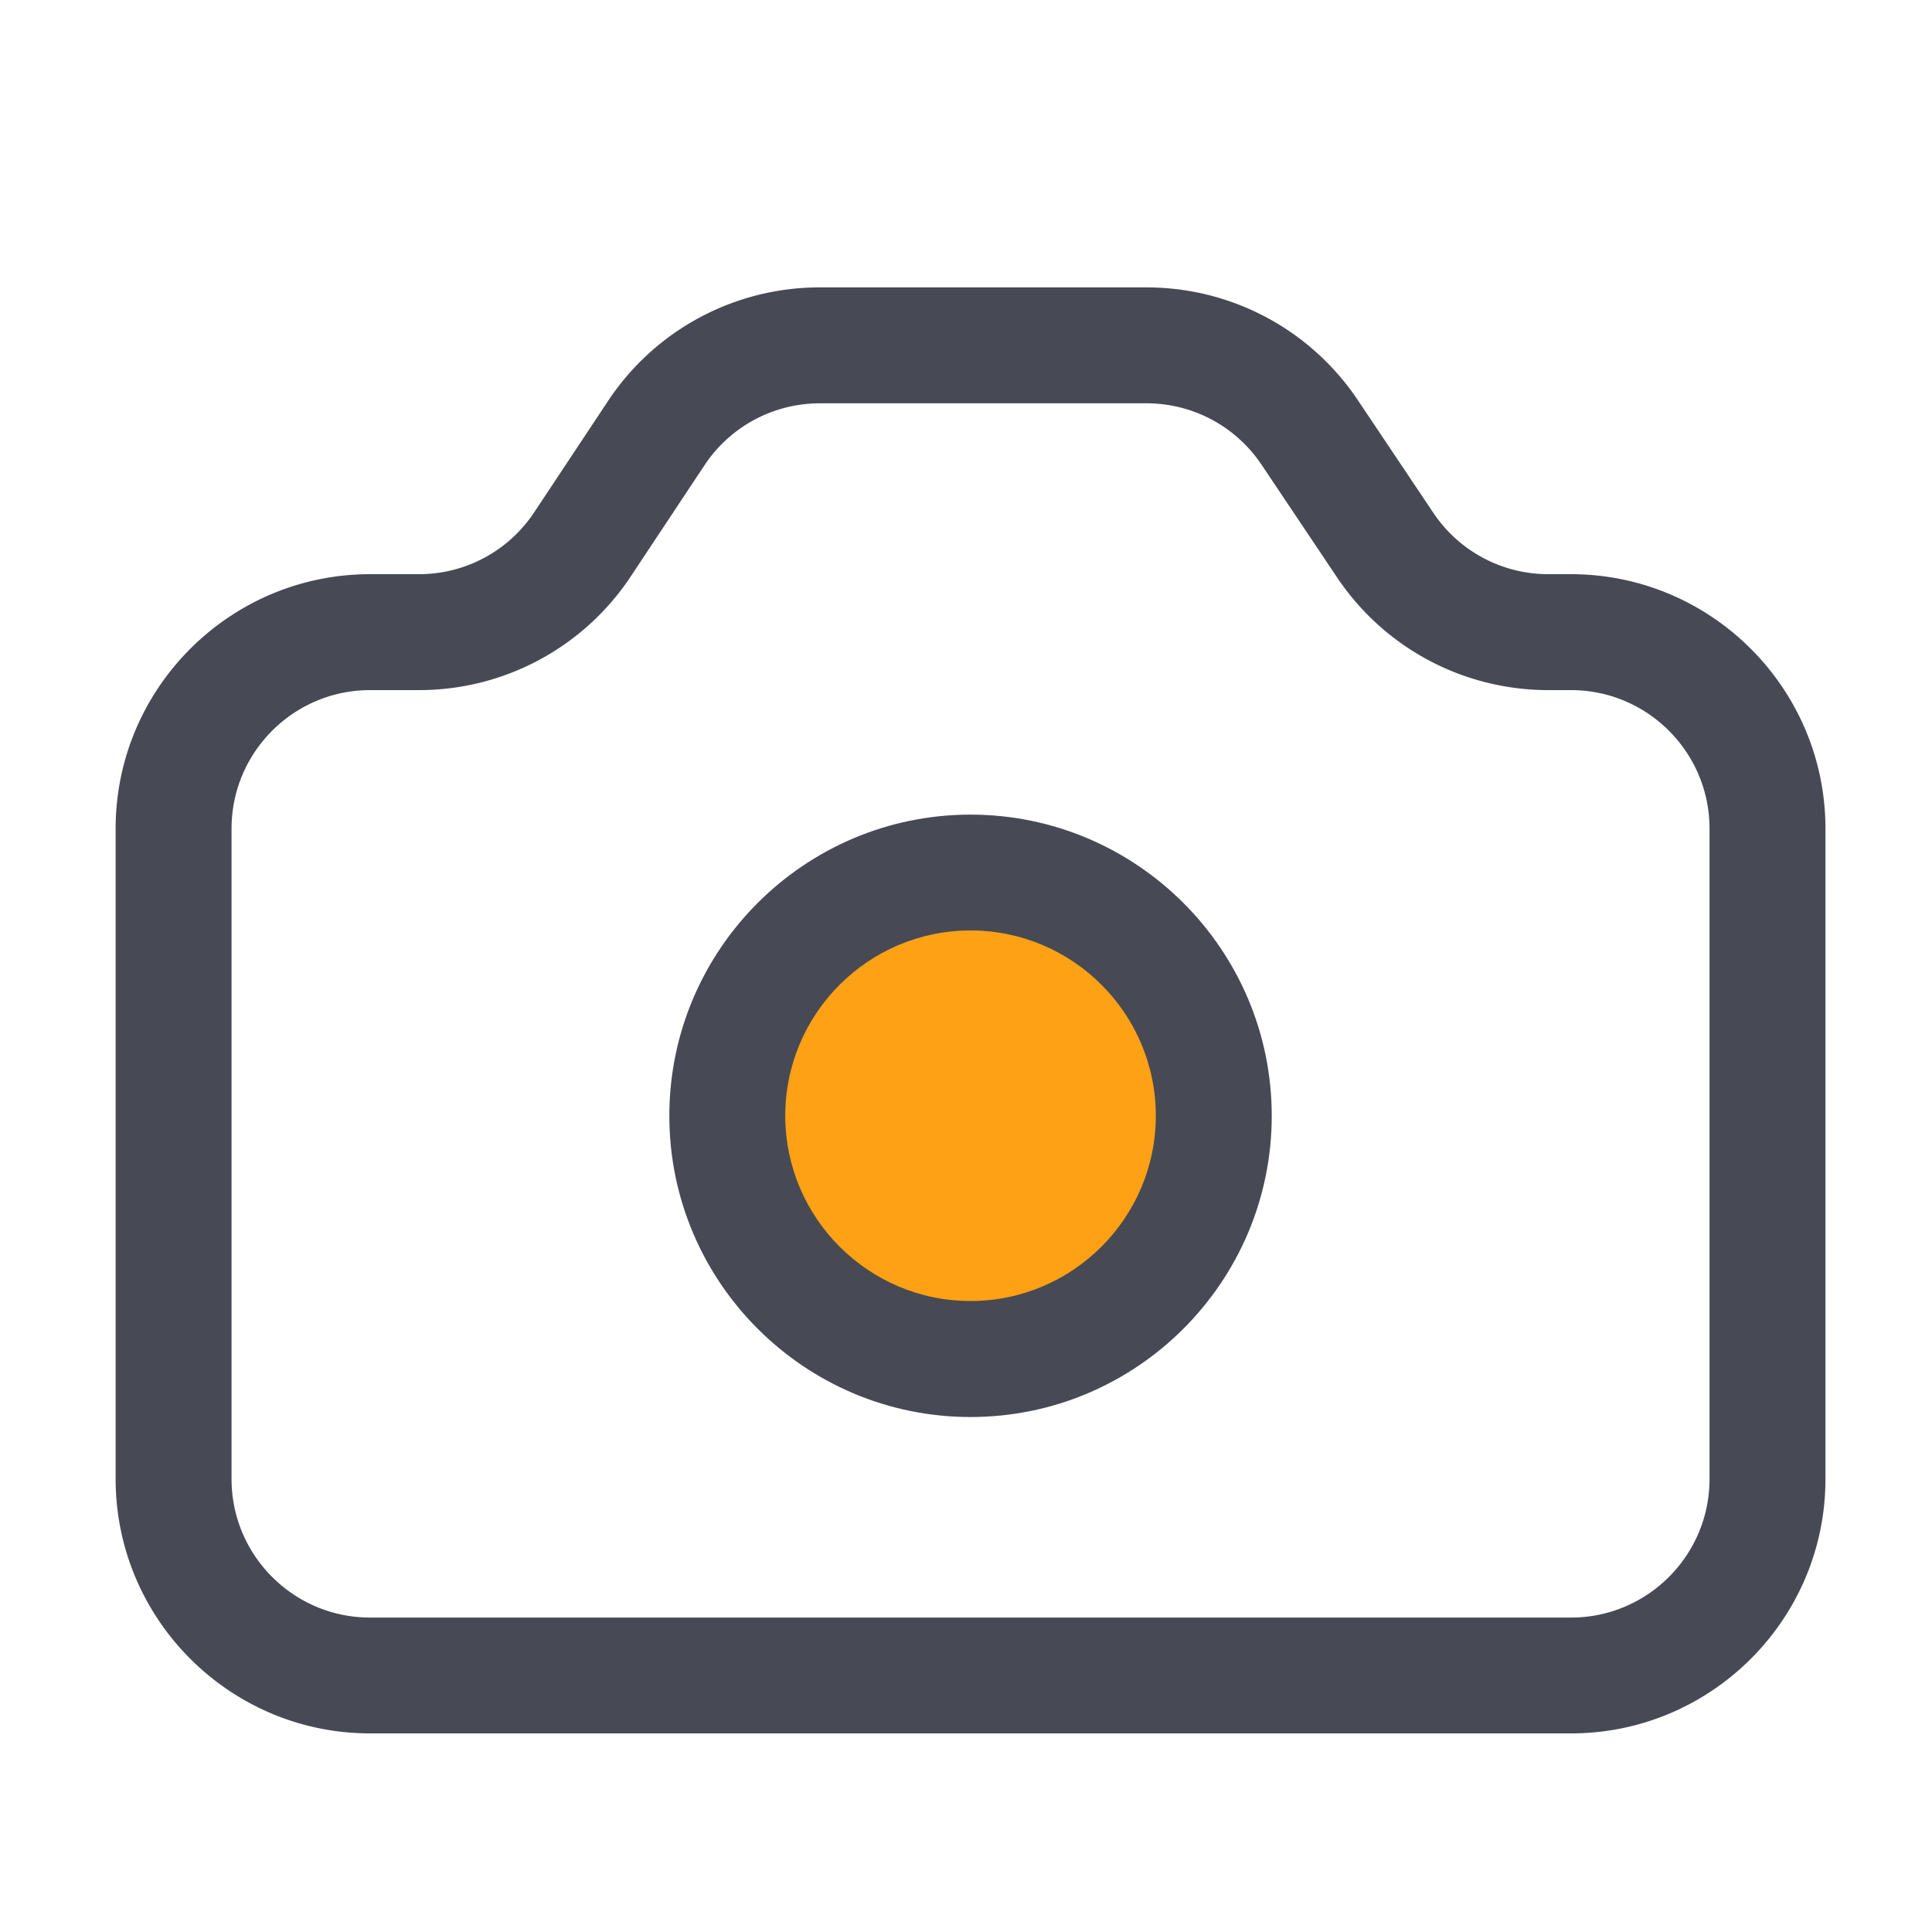 <?xml version="1.0" standalone="no"?><!DOCTYPE svg PUBLIC "-//W3C//DTD SVG 1.1//EN" "http://www.w3.org/Graphics/SVG/1.1/DTD/svg11.dtd"><svg t="1640870401200" class="icon" viewBox="0 0 1024 1024" version="1.1" xmlns="http://www.w3.org/2000/svg" p-id="3976" xmlns:xlink="http://www.w3.org/1999/xlink" width="512" height="512"><defs><style type="text/css"></style></defs><path d="M832.666 918.733H196.147c-74.342 0-134.861-60.518-134.861-134.861V439.194c0-74.342 60.518-134.861 134.861-134.861h25.856c24.678 0 47.565-12.288 61.184-32.87l39.014-58.829a134.497 134.497 0 0 1 112.384-60.314h173.056c45.056 0 86.938 22.323 112.026 59.75l40.038 59.75c13.67 20.378 36.454 32.512 60.979 32.512h11.981c74.342 0 134.861 60.518 134.861 134.861v344.73c0 74.342-60.518 134.81-134.861 134.81z m-636.518-552.96c-40.499 0-73.421 32.922-73.421 73.421v344.73c0 40.499 32.922 73.421 73.421 73.421h636.518c40.499 0 73.421-32.922 73.421-73.421V439.194c0-40.499-32.922-73.421-73.421-73.421h-11.981c-45.056 0-86.938-22.323-112.026-59.75l-40.038-59.75a73.272 73.272 0 0 0-60.979-32.512h-173.056c-24.678 0-47.565 12.288-61.184 32.819l-39.014 58.829a134.569 134.569 0 0 1-112.435 60.365h-25.805z" fill="#474A54" p-id="3977"></path><path d="M514.406 591.36m-128.922 0a128.922 128.922 0 1 0 257.843 0 128.922 128.922 0 1 0-257.843 0Z" fill="#ffa115" p-id="3978"></path><path d="M514.406 751.053c-88.064 0-159.642-71.629-159.642-159.642s71.629-159.642 159.642-159.642c88.013 0 159.642 71.629 159.642 159.642s-71.578 159.642-159.642 159.642z m0-257.894c-54.17 0-98.202 44.083-98.202 98.202s44.083 98.202 98.202 98.202 98.202-44.083 98.202-98.202-44.032-98.202-98.202-98.202z" fill="#474A54" p-id="3979"></path></svg>